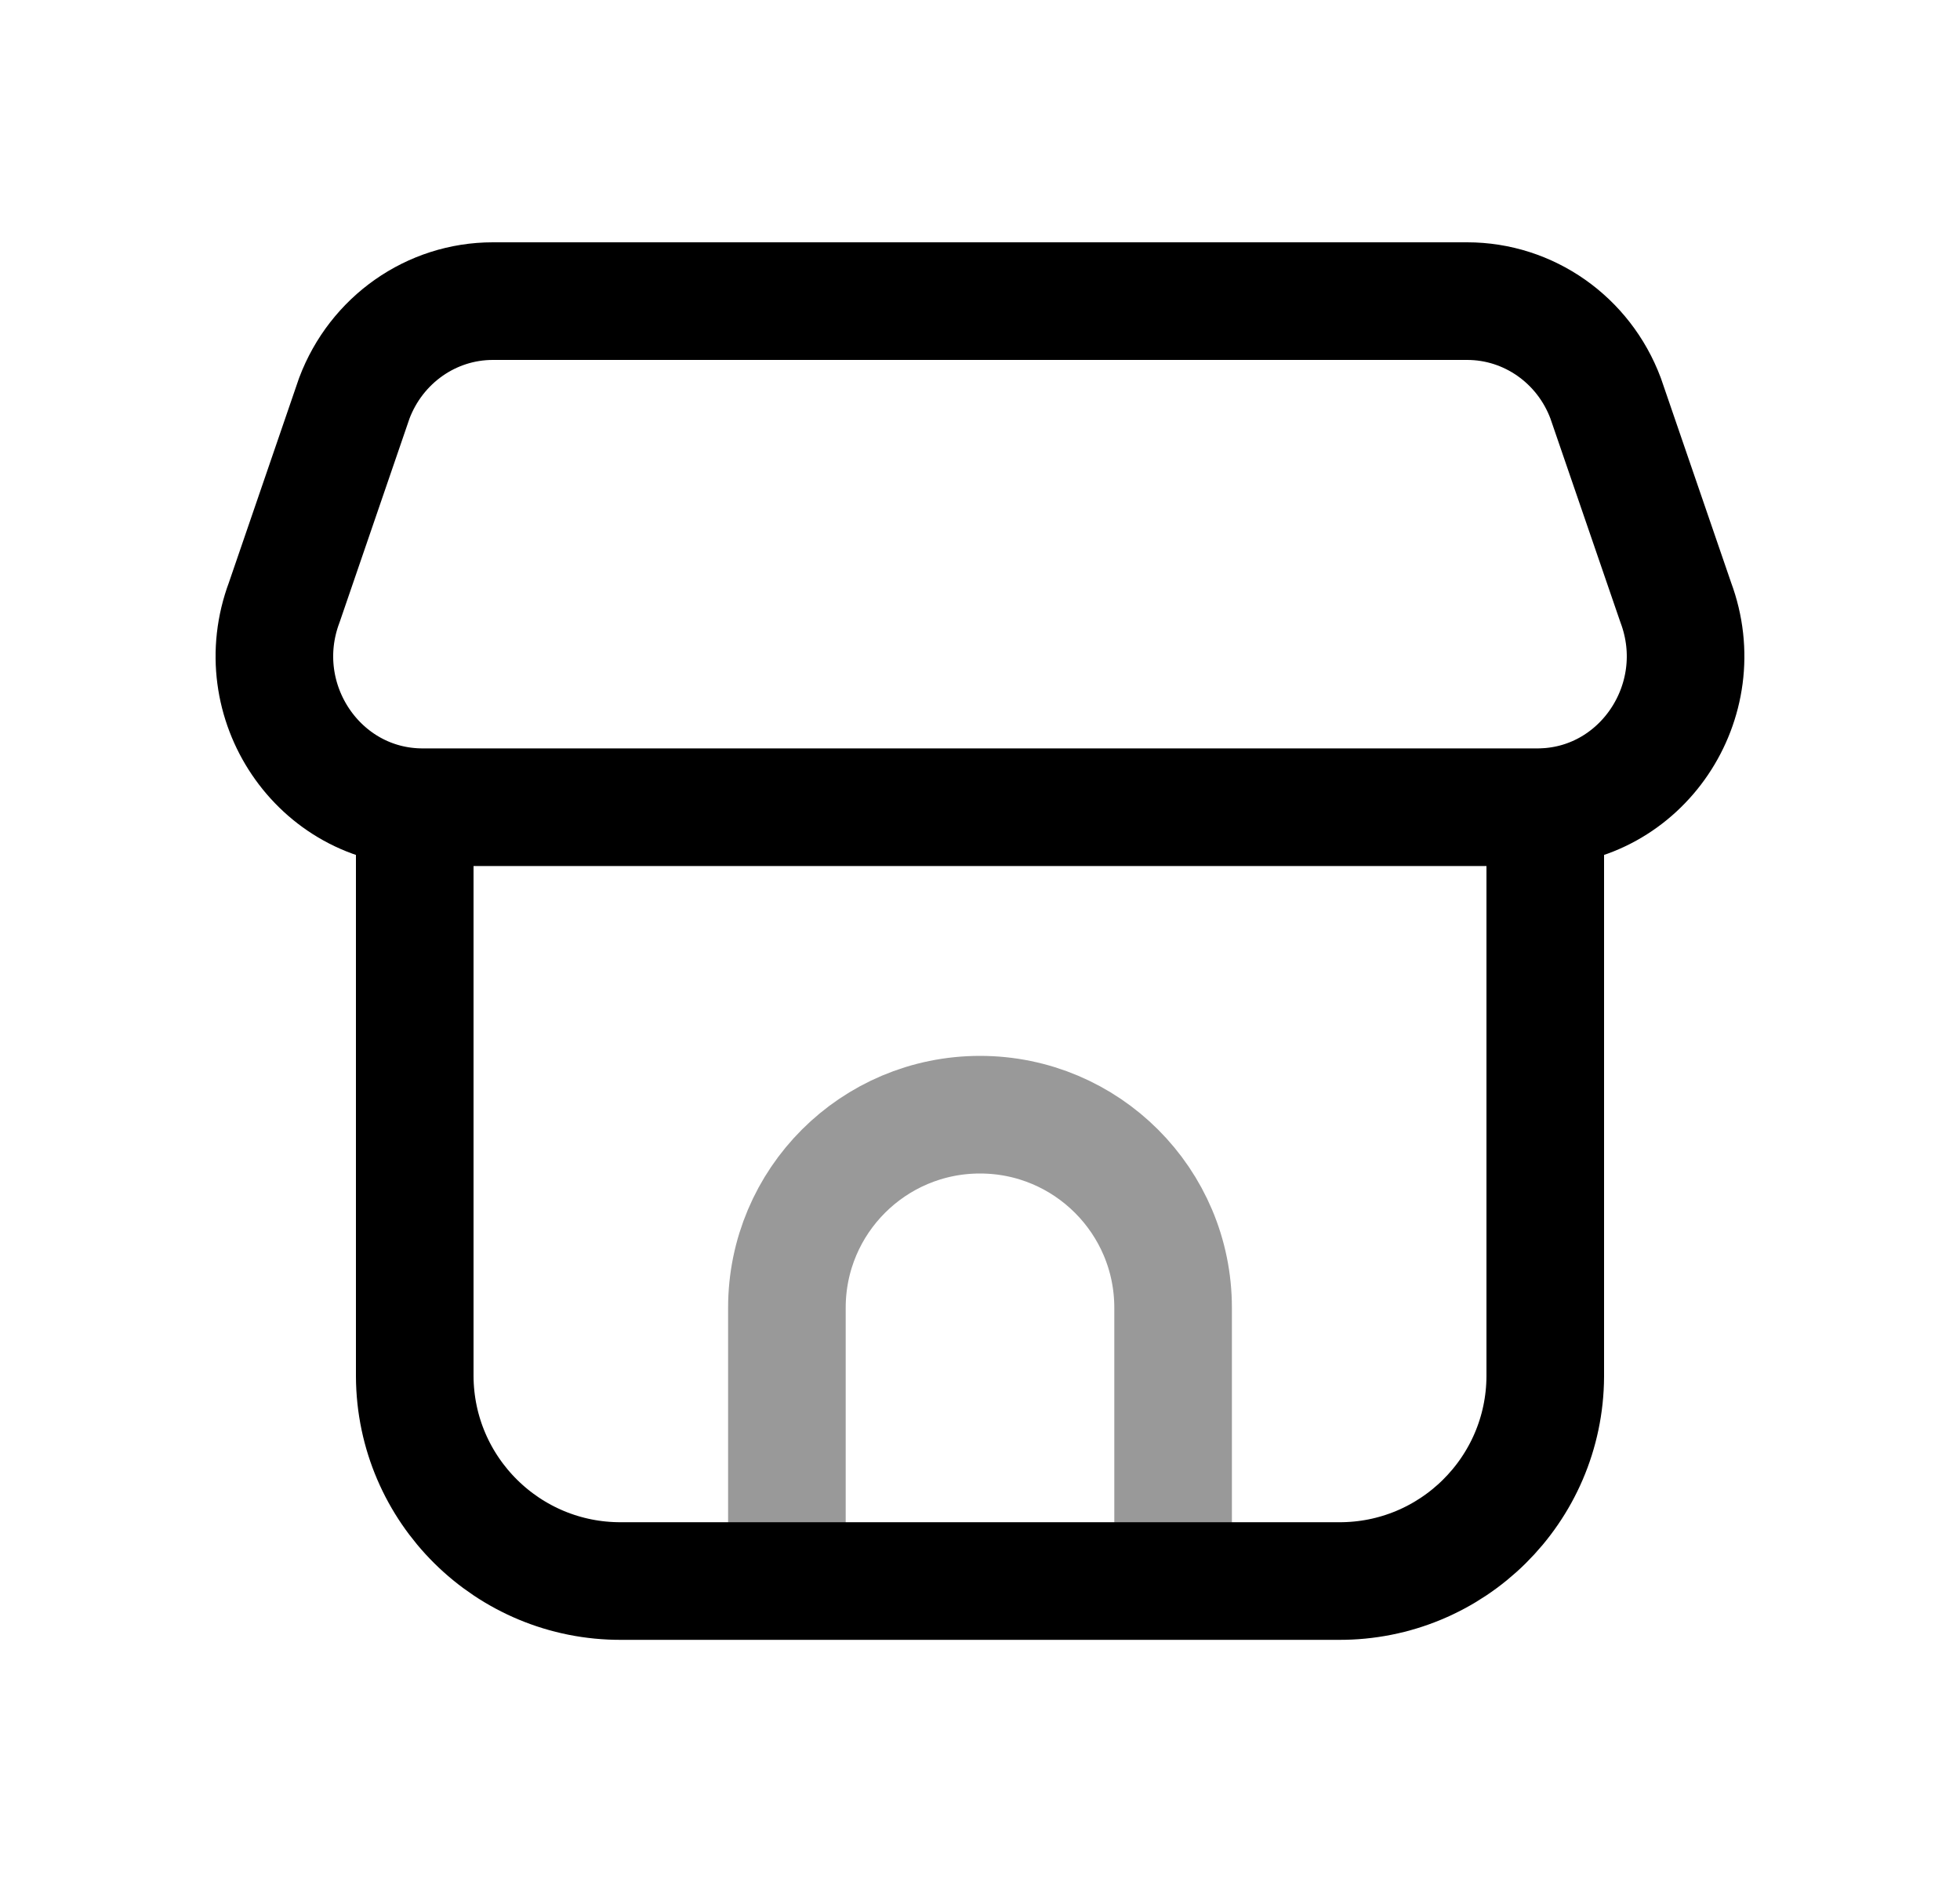 <svg width="25" height="24" viewBox="0 0 25 24" fill="none" xmlns="http://www.w3.org/2000/svg">
<path d="M6.286 3.84H18.714C19.498 3.84 20.201 4.333 20.48 5.079L21.374 7.681C21.846 8.943 20.932 10.294 19.608 10.294H5.392C4.068 10.294 3.153 8.943 3.626 7.681L4.519 5.079C4.8 4.333 5.502 3.84 6.286 3.84Z" stroke="black" stroke-width="1.5" stroke-linecap="round" stroke-linejoin="round"/>
<path d="M5.29 10.304V17.551C5.297 19 6.477 20.169 7.926 20.162H17.073C18.521 20.17 19.703 19.002 19.71 17.553V10.297" stroke="black" stroke-width="1.5" stroke-linecap="round" stroke-linejoin="round"/>
<path opacity="0.4" d="M10.037 20.159V16.677C10.037 15.317 11.139 14.215 12.5 14.215C13.86 14.215 14.963 15.317 14.963 16.677V20.159" stroke="black" stroke-width="1.5" stroke-linecap="round" stroke-linejoin="round"/>
</svg>